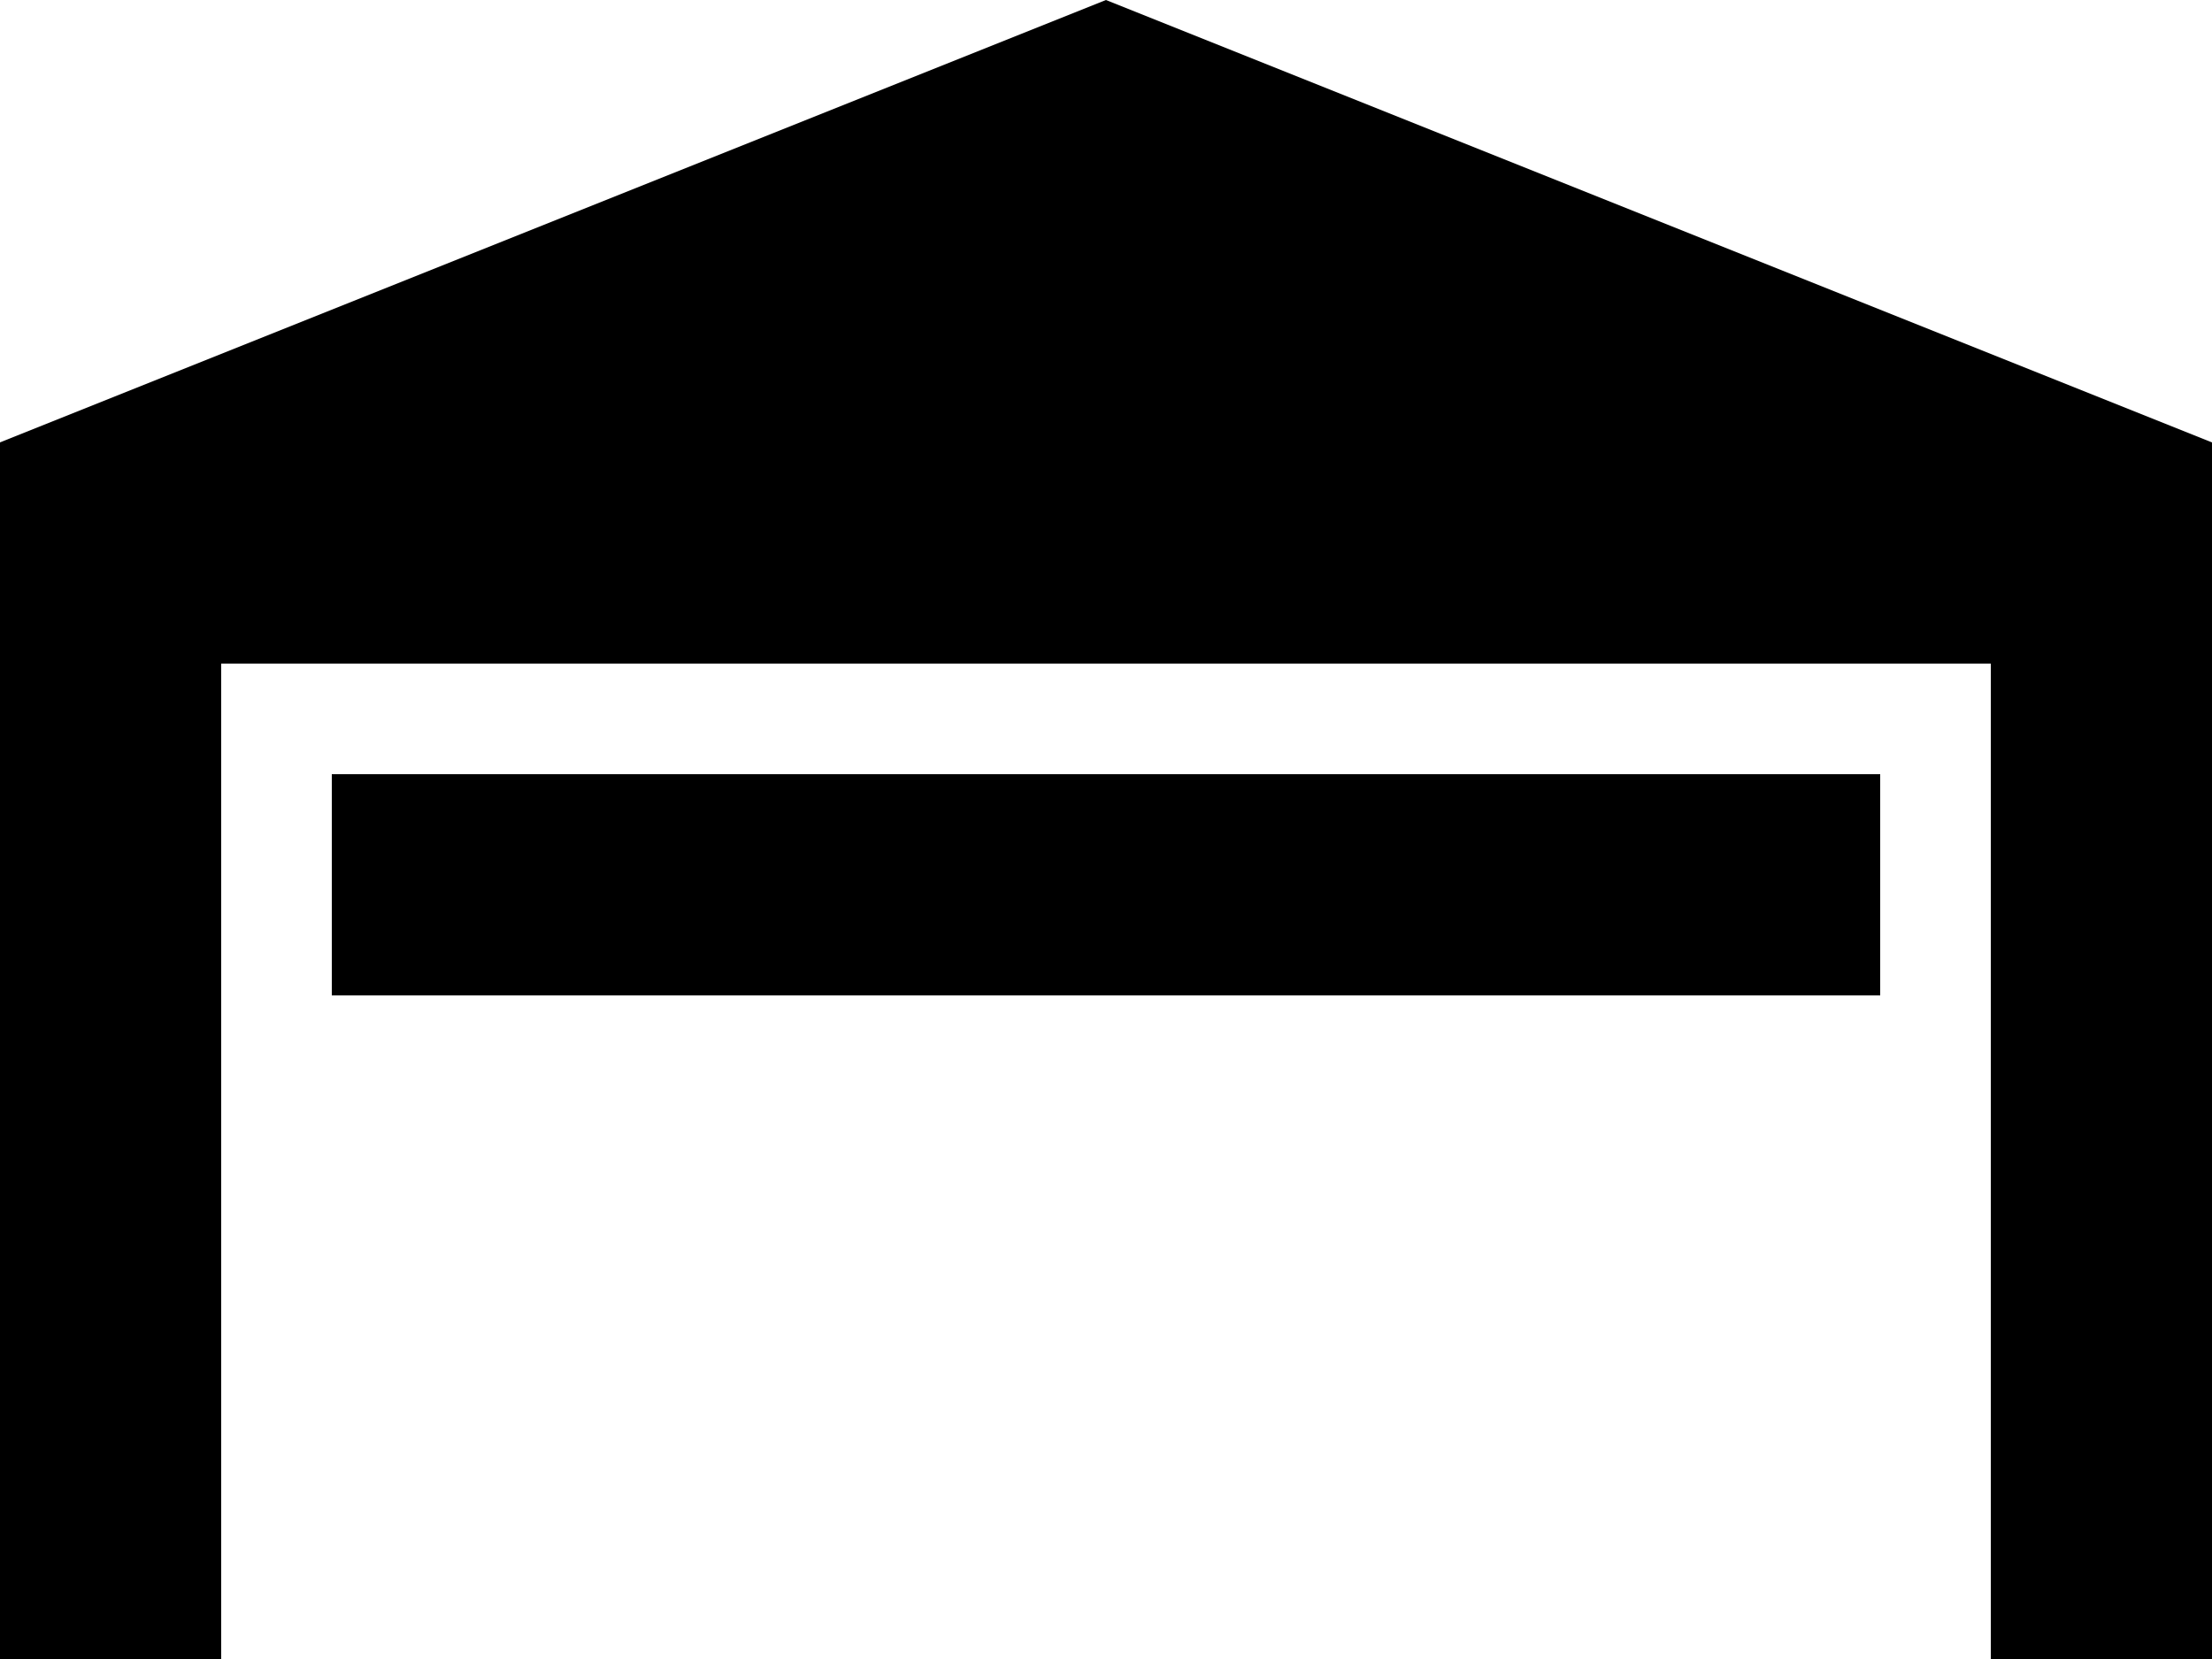 <svg width="44" height="33" viewBox="0 0 44 33" fill="none" xmlns="http://www.w3.org/2000/svg">
<path d="M44 8.8V33H39.6V13.2H4.4V33H0V8.8L22 0L44 8.8ZM37.4 15.4H6.6V19.8H37.4V15.4Z" fill="black"/>
</svg>
